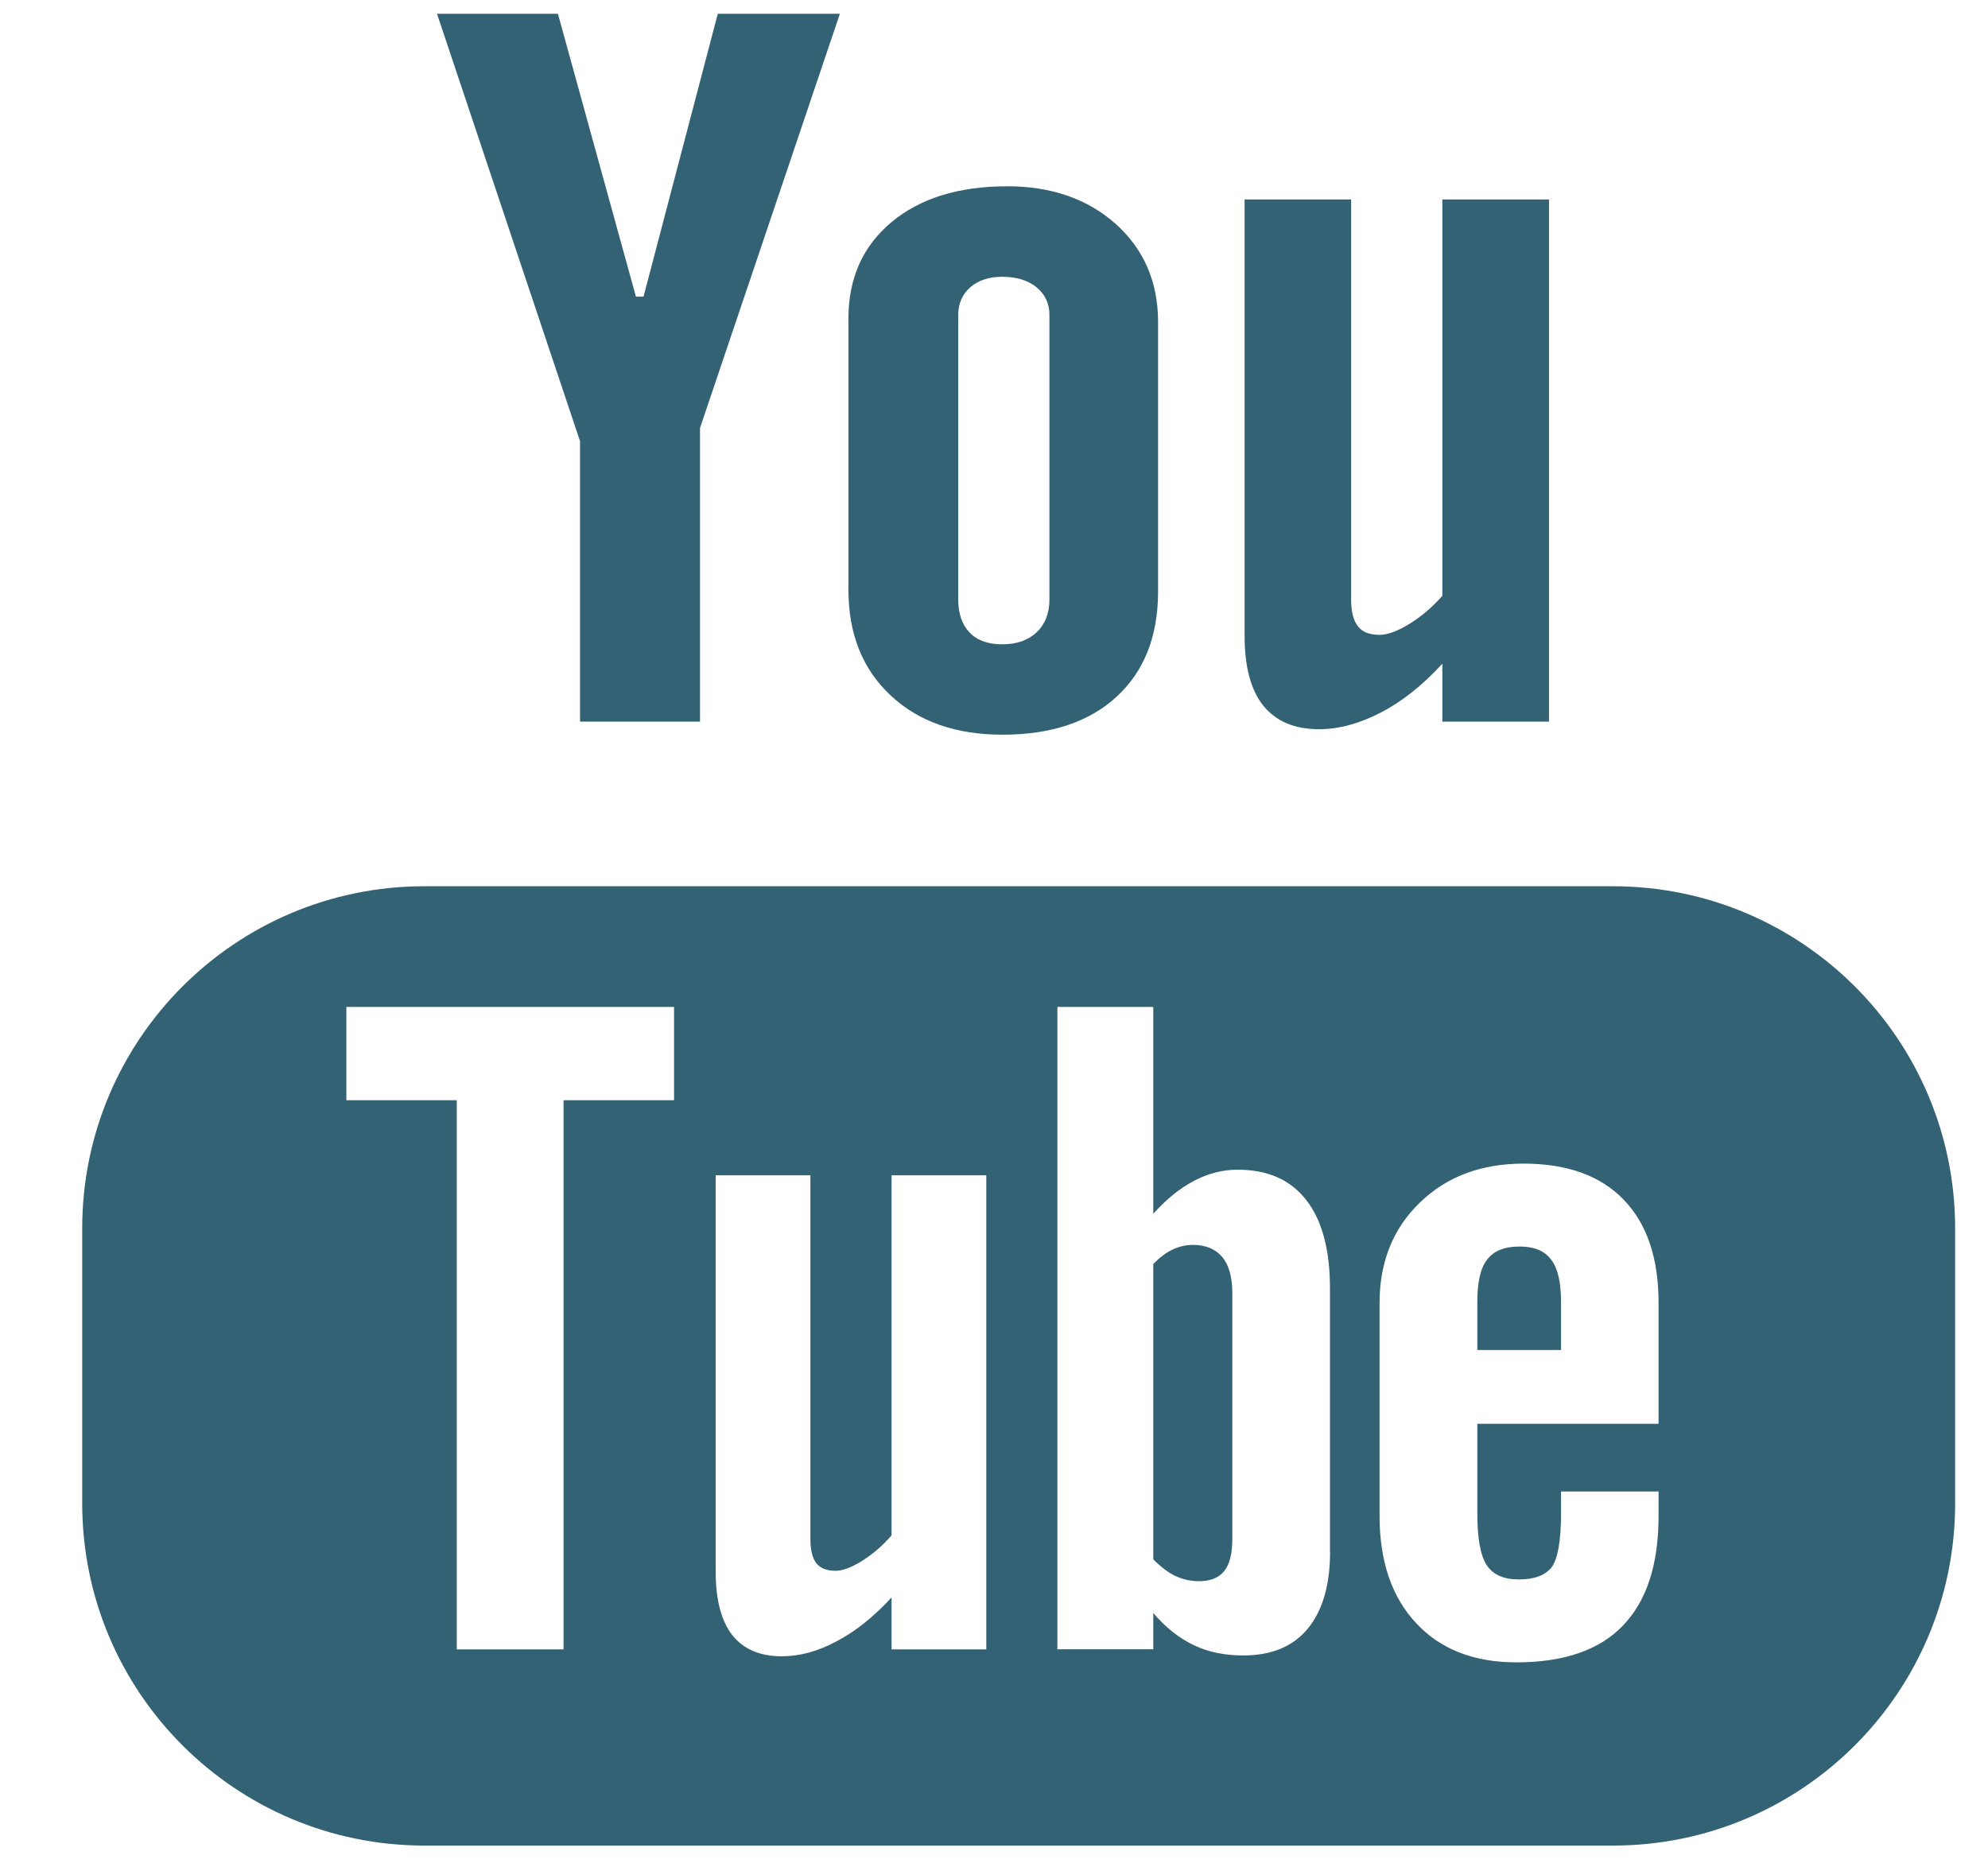 <svg width="17" height="16" viewBox="0 0 17 16" fill="none" xmlns="http://www.w3.org/2000/svg">
<g clip-path="url(#clip0_8234_277)">
<path fill-rule="evenodd" clip-rule="evenodd" d="M13.793 7.579H3.629C2.013 7.579 0.703 8.89 0.703 10.505V12.857C0.703 14.472 2.013 15.783 3.629 15.783H13.793C15.409 15.783 16.719 14.472 16.719 12.857V10.505C16.719 8.89 15.409 7.579 13.793 7.579ZM5.764 9.409H4.819V14.105H3.906V9.409H2.962V8.611H5.764V9.409ZM8.434 14.105H7.624V13.661C7.473 13.825 7.318 13.95 7.156 14.035C6.994 14.123 6.838 14.164 6.686 14.164C6.498 14.164 6.358 14.104 6.262 13.983C6.168 13.862 6.12 13.682 6.12 13.44V10.051H6.93V13.161C6.93 13.257 6.948 13.326 6.98 13.368C7.015 13.412 7.071 13.433 7.147 13.433C7.205 13.433 7.281 13.405 7.372 13.348C7.464 13.29 7.548 13.219 7.624 13.13V10.051H8.434V14.105ZM11.374 13.268C11.374 13.554 11.31 13.774 11.183 13.928C11.057 14.081 10.872 14.157 10.632 14.157C10.473 14.157 10.331 14.128 10.208 14.069C10.085 14.01 9.968 13.919 9.862 13.794V14.104H9.042V8.611H9.862V10.38C9.971 10.258 10.087 10.163 10.209 10.099C10.332 10.034 10.457 10.003 10.583 10.003C10.839 10.003 11.034 10.088 11.169 10.261C11.305 10.434 11.373 10.687 11.373 11.018V13.268H11.374ZM14.183 12.176H12.633V12.939C12.633 13.152 12.659 13.3 12.712 13.383C12.766 13.466 12.857 13.507 12.987 13.507C13.121 13.507 13.215 13.472 13.269 13.402C13.321 13.331 13.349 13.178 13.349 12.939V12.755H14.183V12.963C14.183 13.378 14.082 13.691 13.877 13.903C13.676 14.112 13.372 14.216 12.968 14.216C12.605 14.216 12.319 14.105 12.111 13.882C11.903 13.661 11.797 13.354 11.797 12.963V11.143C11.797 10.792 11.913 10.504 12.143 10.283C12.371 10.062 12.666 9.951 13.029 9.951C13.4 9.951 13.685 10.053 13.884 10.259C14.083 10.464 14.183 10.758 14.183 11.142V12.176Z" fill="#346275"/>
<path fill-rule="evenodd" clip-rule="evenodd" d="M12.995 10.66C12.866 10.66 12.774 10.696 12.717 10.772C12.66 10.843 12.633 10.965 12.633 11.135V11.545H13.349V11.135C13.349 10.965 13.32 10.843 13.264 10.772C13.209 10.697 13.118 10.66 12.995 10.66Z" fill="#346275"/>
<path fill-rule="evenodd" clip-rule="evenodd" d="M10.201 10.646C10.143 10.646 10.085 10.659 10.029 10.685C9.972 10.711 9.917 10.754 9.862 10.809V13.335C9.927 13.4 9.991 13.45 10.054 13.479C10.116 13.507 10.181 13.522 10.25 13.522C10.35 13.522 10.422 13.494 10.469 13.435C10.515 13.378 10.538 13.286 10.538 13.157V11.063C10.538 10.925 10.511 10.822 10.453 10.751C10.394 10.681 10.31 10.646 10.201 10.646Z" fill="#346275"/>
<path fill-rule="evenodd" clip-rule="evenodd" d="M4.96 6.171H5.986V3.66L7.182 0.118H6.138L5.503 2.537H5.438L4.771 0.118H3.737L4.96 3.773V6.171Z" fill="#346275"/>
<path fill-rule="evenodd" clip-rule="evenodd" d="M8.573 6.283C8.987 6.283 9.313 6.175 9.55 5.957C9.785 5.739 9.903 5.441 9.903 5.059V2.752C9.903 2.412 9.782 2.132 9.542 1.916C9.301 1.701 8.991 1.593 8.614 1.593C8.199 1.593 7.869 1.695 7.623 1.9C7.378 2.105 7.255 2.379 7.255 2.726V5.041C7.255 5.421 7.375 5.721 7.615 5.946C7.854 6.171 8.174 6.283 8.573 6.283ZM8.194 2.693C8.194 2.596 8.229 2.517 8.298 2.456C8.369 2.396 8.458 2.367 8.57 2.367C8.69 2.367 8.788 2.396 8.863 2.456C8.937 2.517 8.974 2.596 8.974 2.693V5.126C8.974 5.245 8.937 5.339 8.864 5.408C8.791 5.476 8.693 5.51 8.57 5.51C8.449 5.51 8.356 5.477 8.291 5.409C8.227 5.342 8.194 5.248 8.194 5.125L8.194 2.693Z" fill="#346275"/>
<path fill-rule="evenodd" clip-rule="evenodd" d="M11.28 6.236C11.451 6.236 11.627 6.187 11.809 6.093C11.992 5.998 12.167 5.858 12.334 5.676V6.171H13.246V1.706H12.334V5.095C12.249 5.192 12.155 5.272 12.053 5.335C11.95 5.398 11.865 5.429 11.798 5.429C11.713 5.429 11.65 5.406 11.613 5.357C11.575 5.31 11.554 5.234 11.554 5.129V1.706H10.643V5.438C10.643 5.704 10.697 5.903 10.803 6.035C10.911 6.168 11.068 6.236 11.28 6.236Z" fill="#346275"/>
</g>
<defs>
<clipPath id="clip0_8234_277">
<rect width="16.326" height="16" fill="white" transform="translate(0.435)"/>
</clipPath>
</defs>
</svg>
